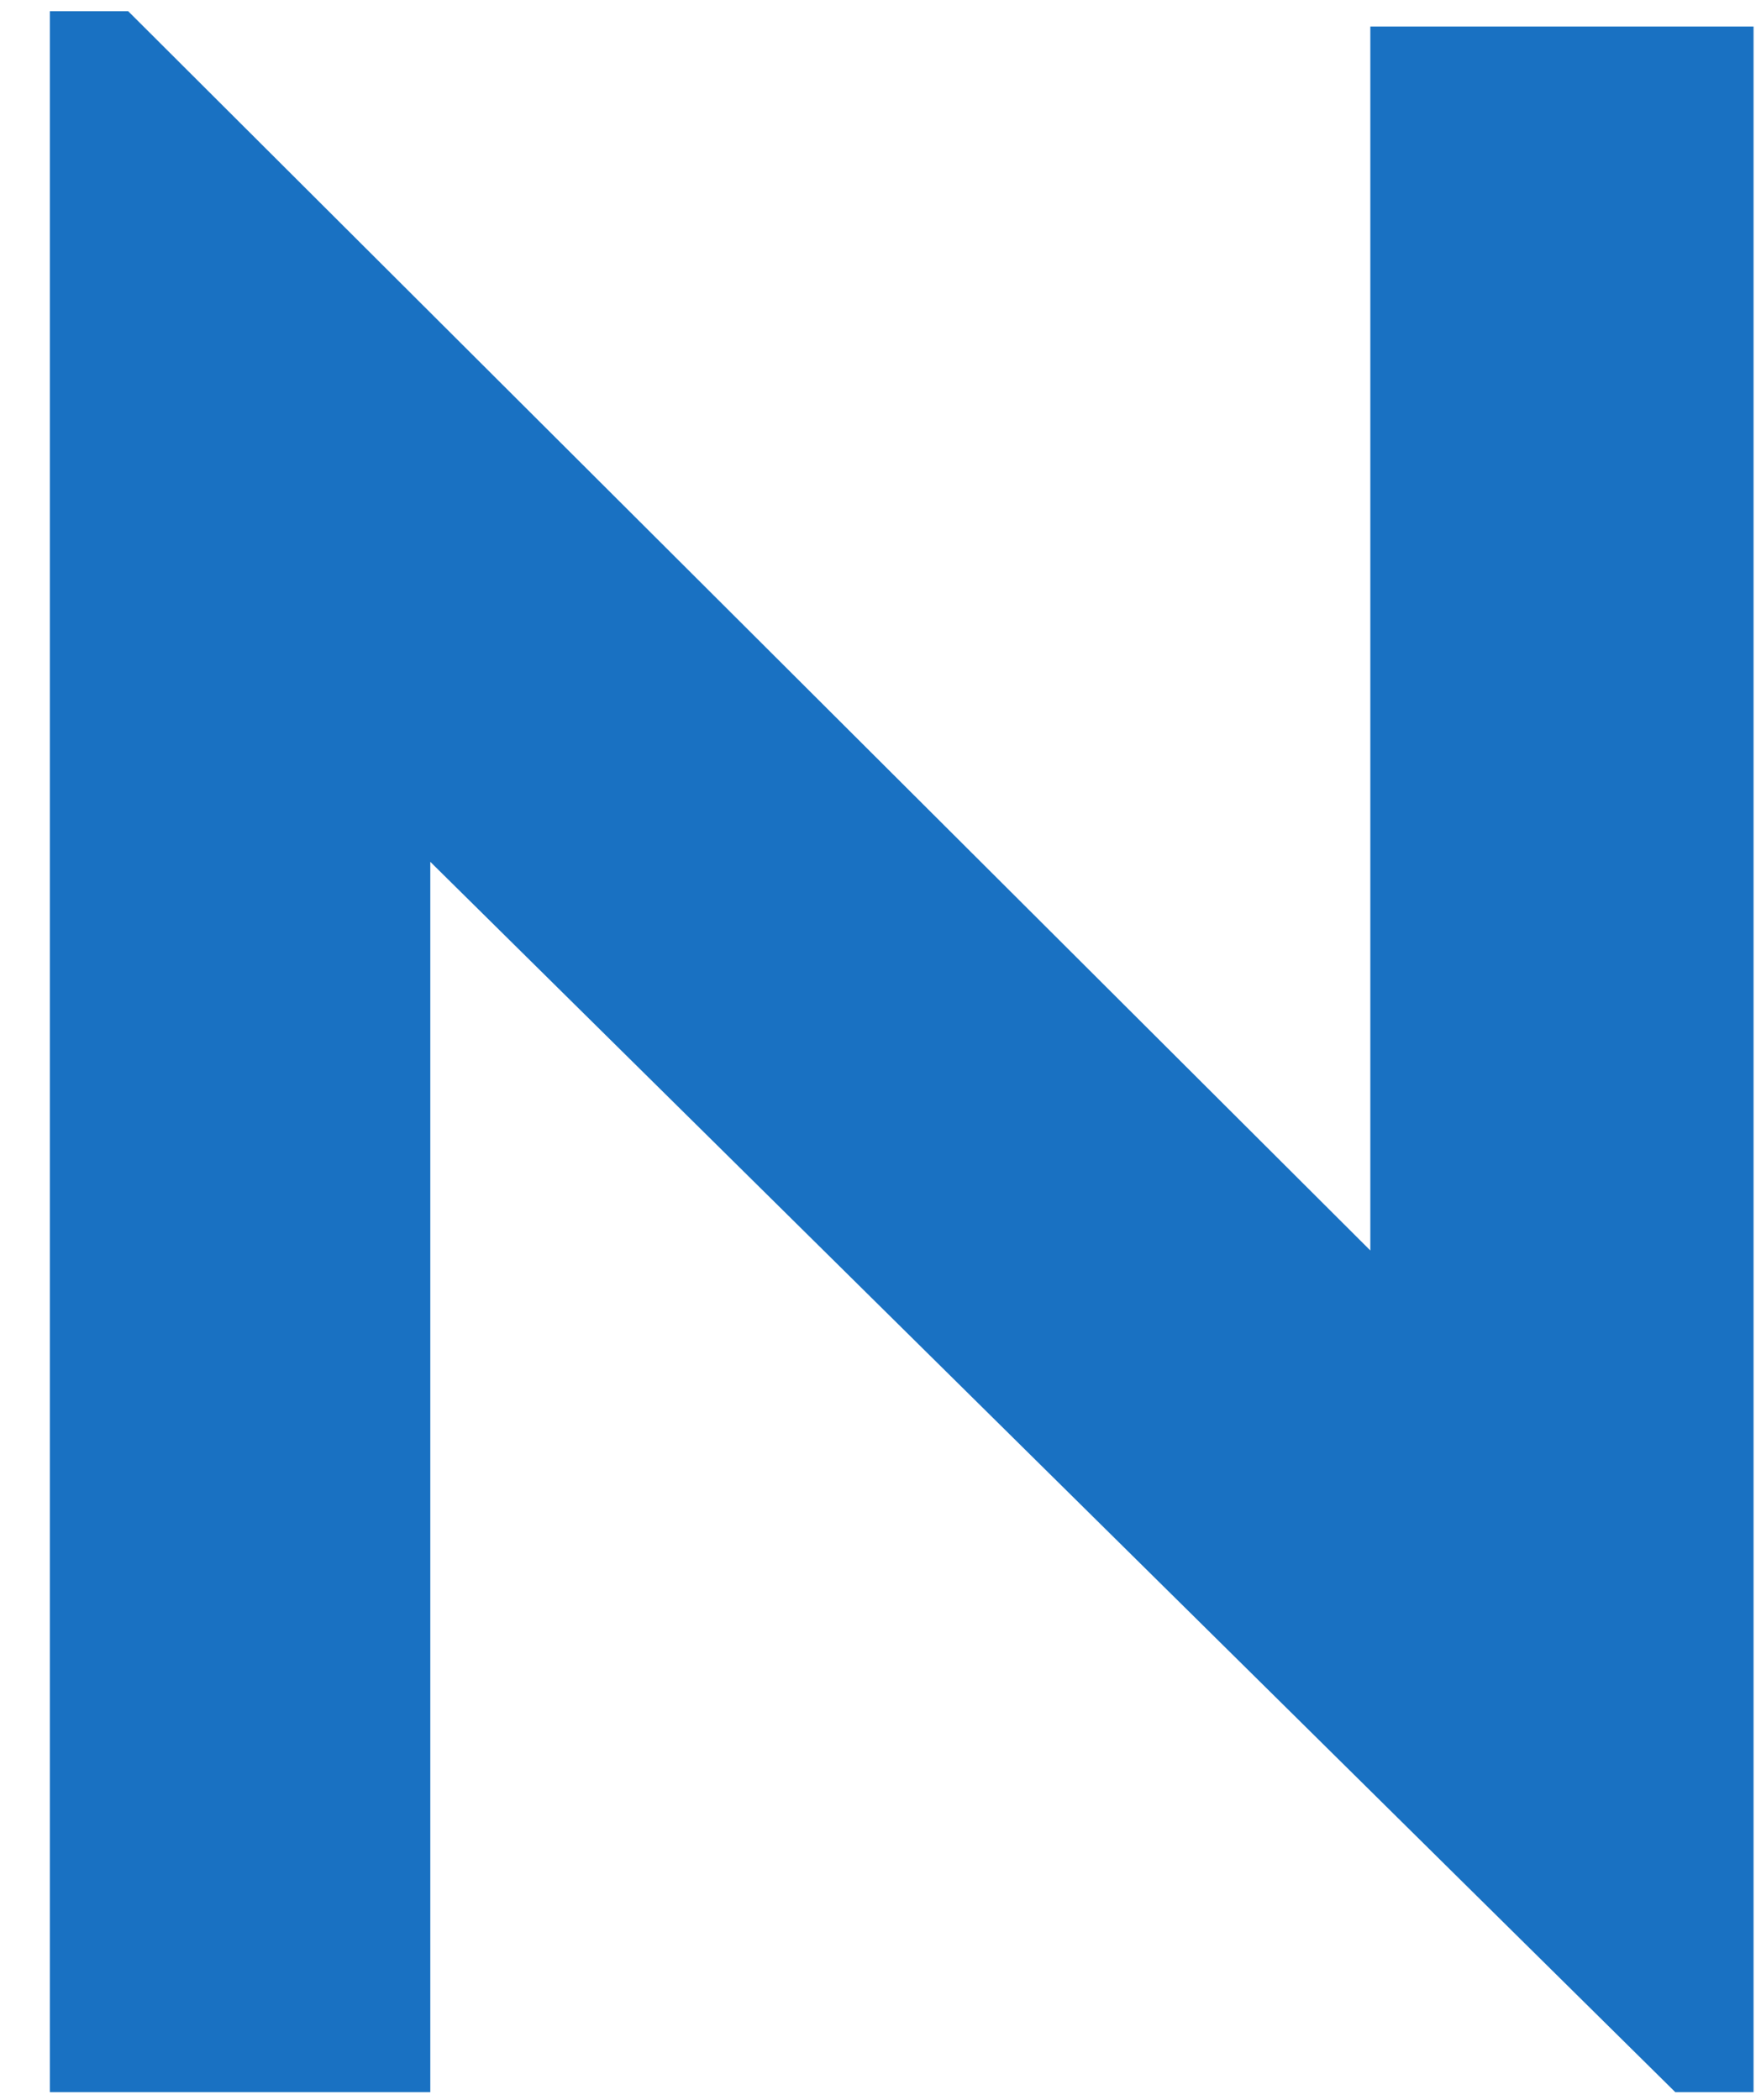 <svg width="26" height="31" viewBox="0 0 26 31" fill="none" xmlns="http://www.w3.org/2000/svg">
<path d="M24.734 30.886H25.89V0.392H20.232V18.461L1.892 0.165H0.736V30.886H6.353V12.723L24.734 30.886Z" fill="#1971C2"/>
</svg>
